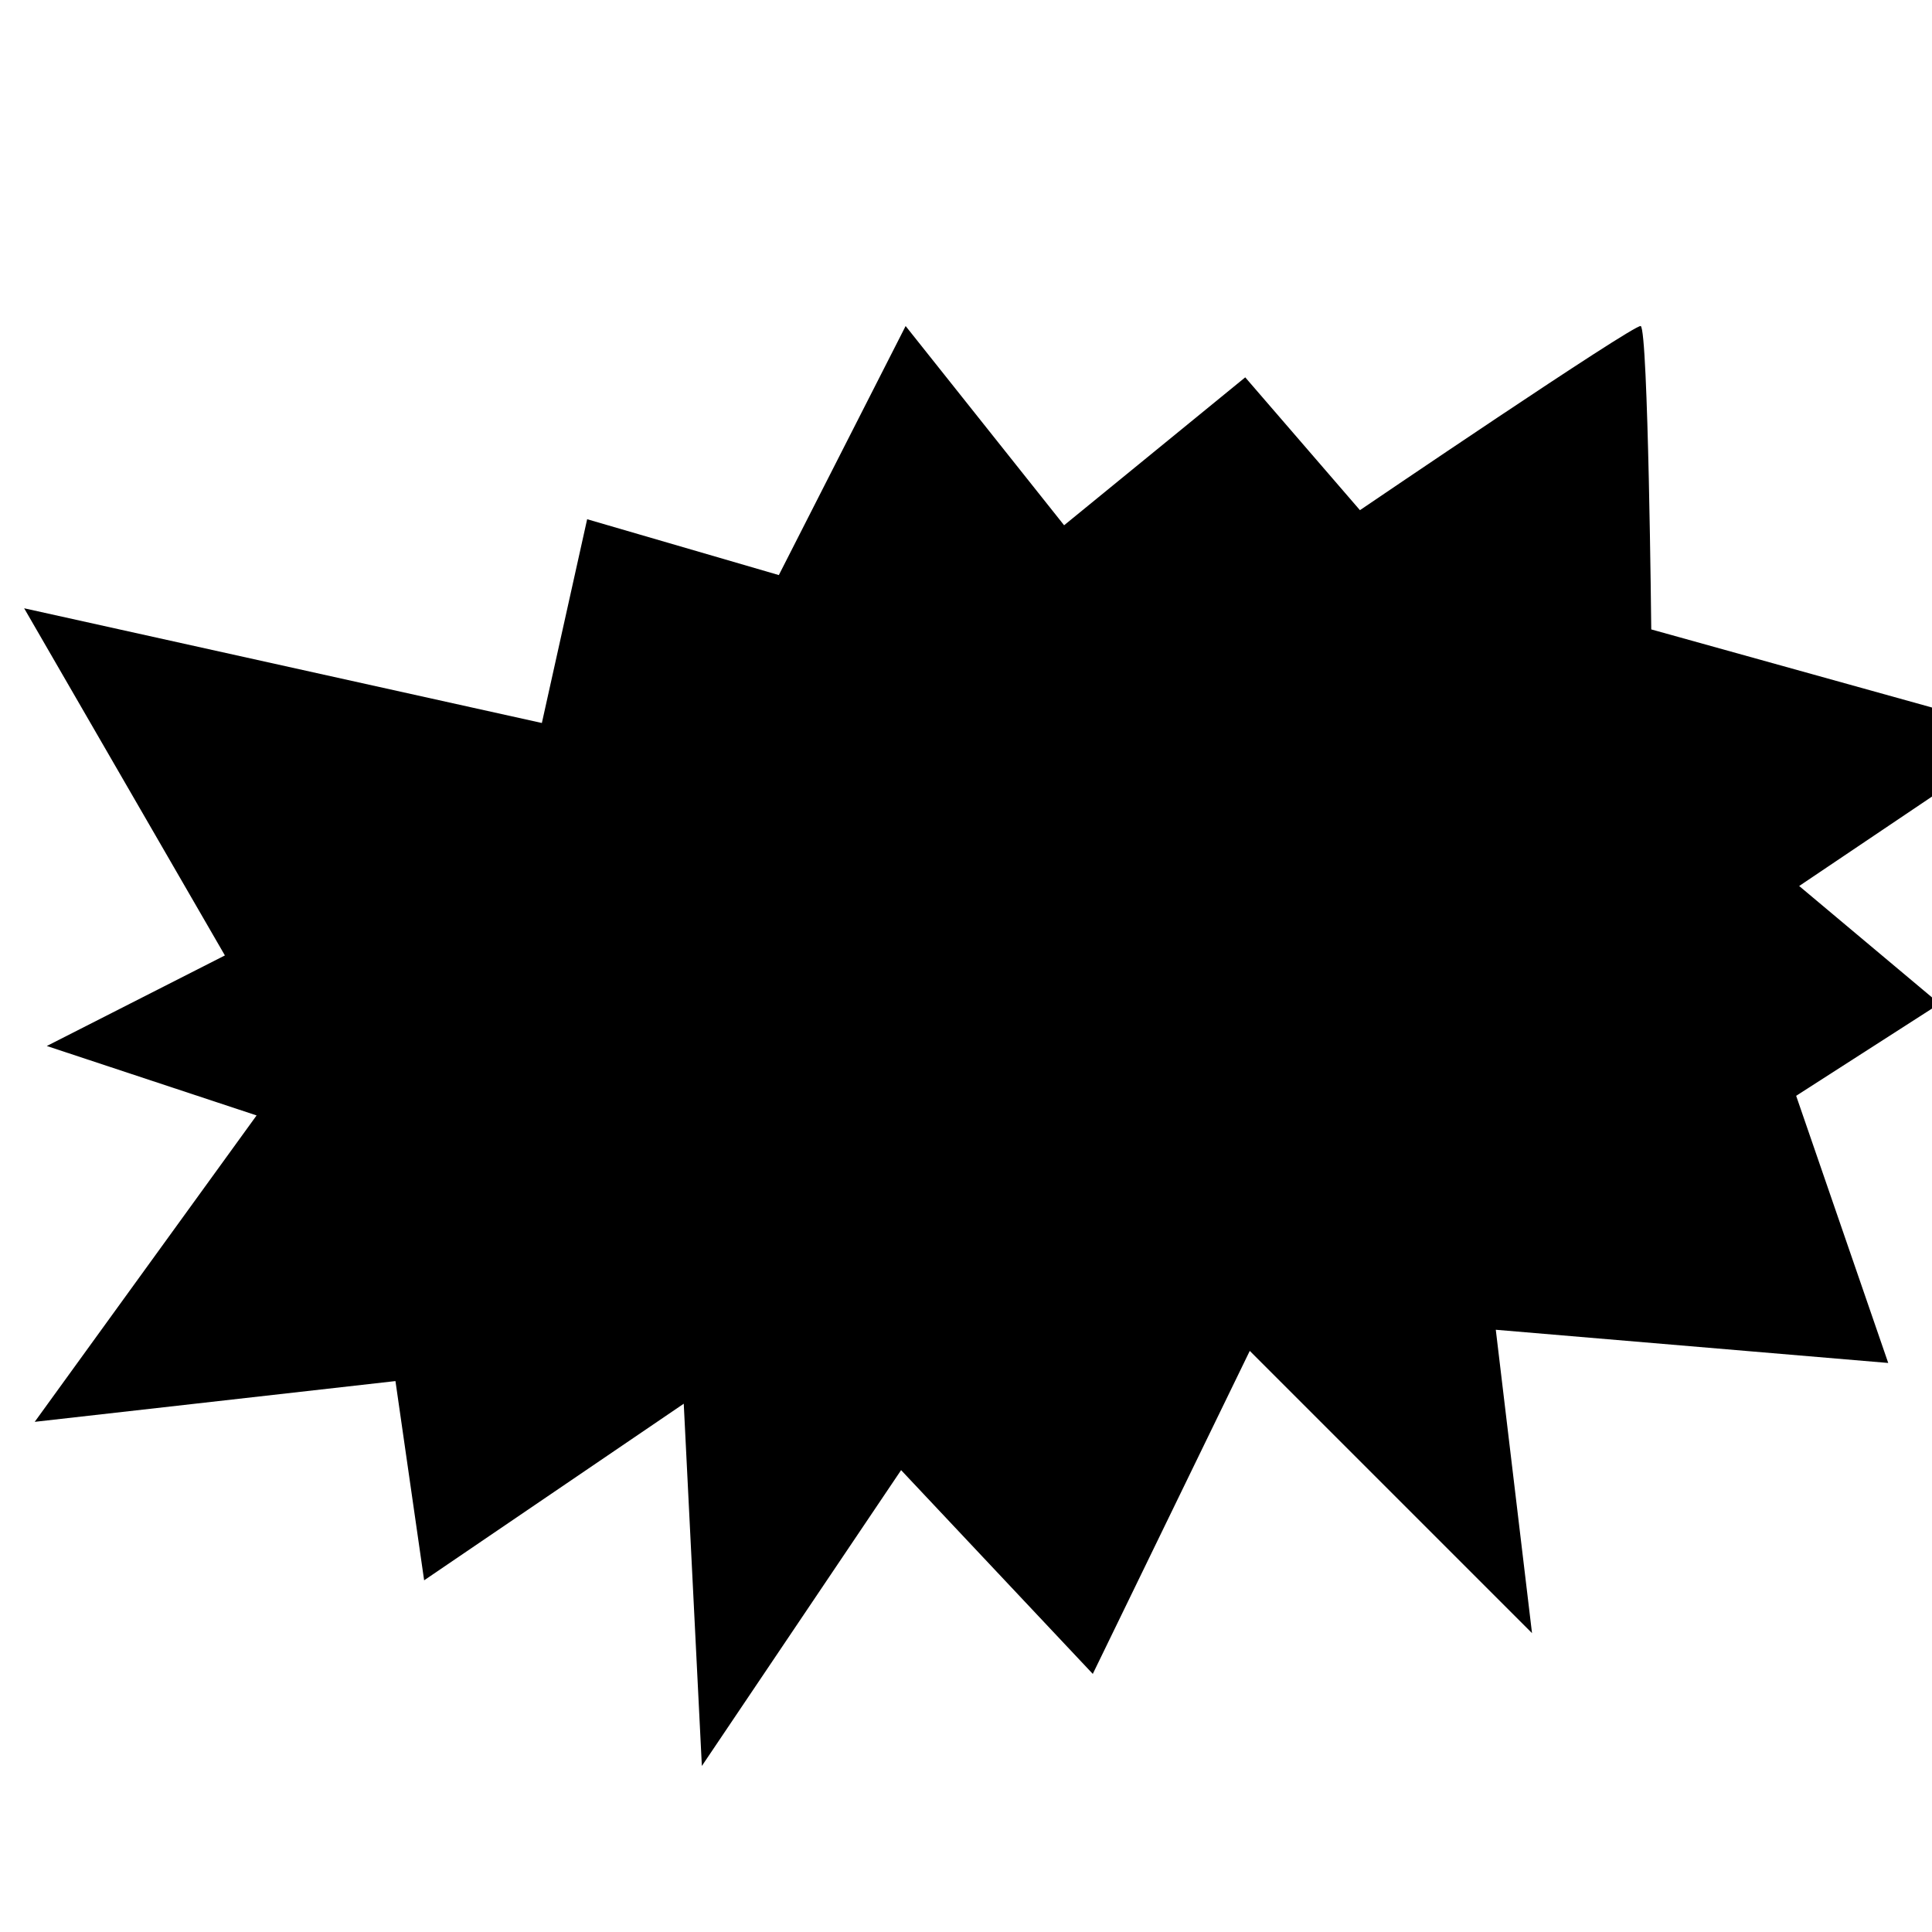 <?xml version="1.0" encoding="utf-8"?>
<!DOCTYPE svg PUBLIC "-//W3C//DTD SVG 1.1//EN" "http://www.w3.org/Graphics/SVG/1.1/DTD/svg11.dtd">

<svg
version="1.1"
xmlns="http://www.w3.org/2000/svg"
xmlns:xlink="http://www.w3.org/1999/xlink"
width="100%"
height="100%"
viewBox="0 -20 128 128"
xml:space="preserve">

<path
class="logo"
fill="#000000"
d="M1.6 20.3l34.3 7.6 3-13.5 12.7 3.7L60 1.6l10.5 13.2 12-9.8 7.6 8.8c0 0 18.1-12.3 18.6-12.2 0.5 0.2 0.7 20.1 0.7 20.1l24.8 6.9 -15 10.1 9.3 7.8 -9.5 6.1 6.1 17.7 -26-2.2 2.4 20.1L82.8 69.5 72.4 90.9 59.7 77.4 46.5 97l-1.2-24L28.1 84.7l-1.9-13.2L2.3 74.2 17 53.9 3.1 49.3l11.8-6L1.6 20.3z"/>

</svg>
